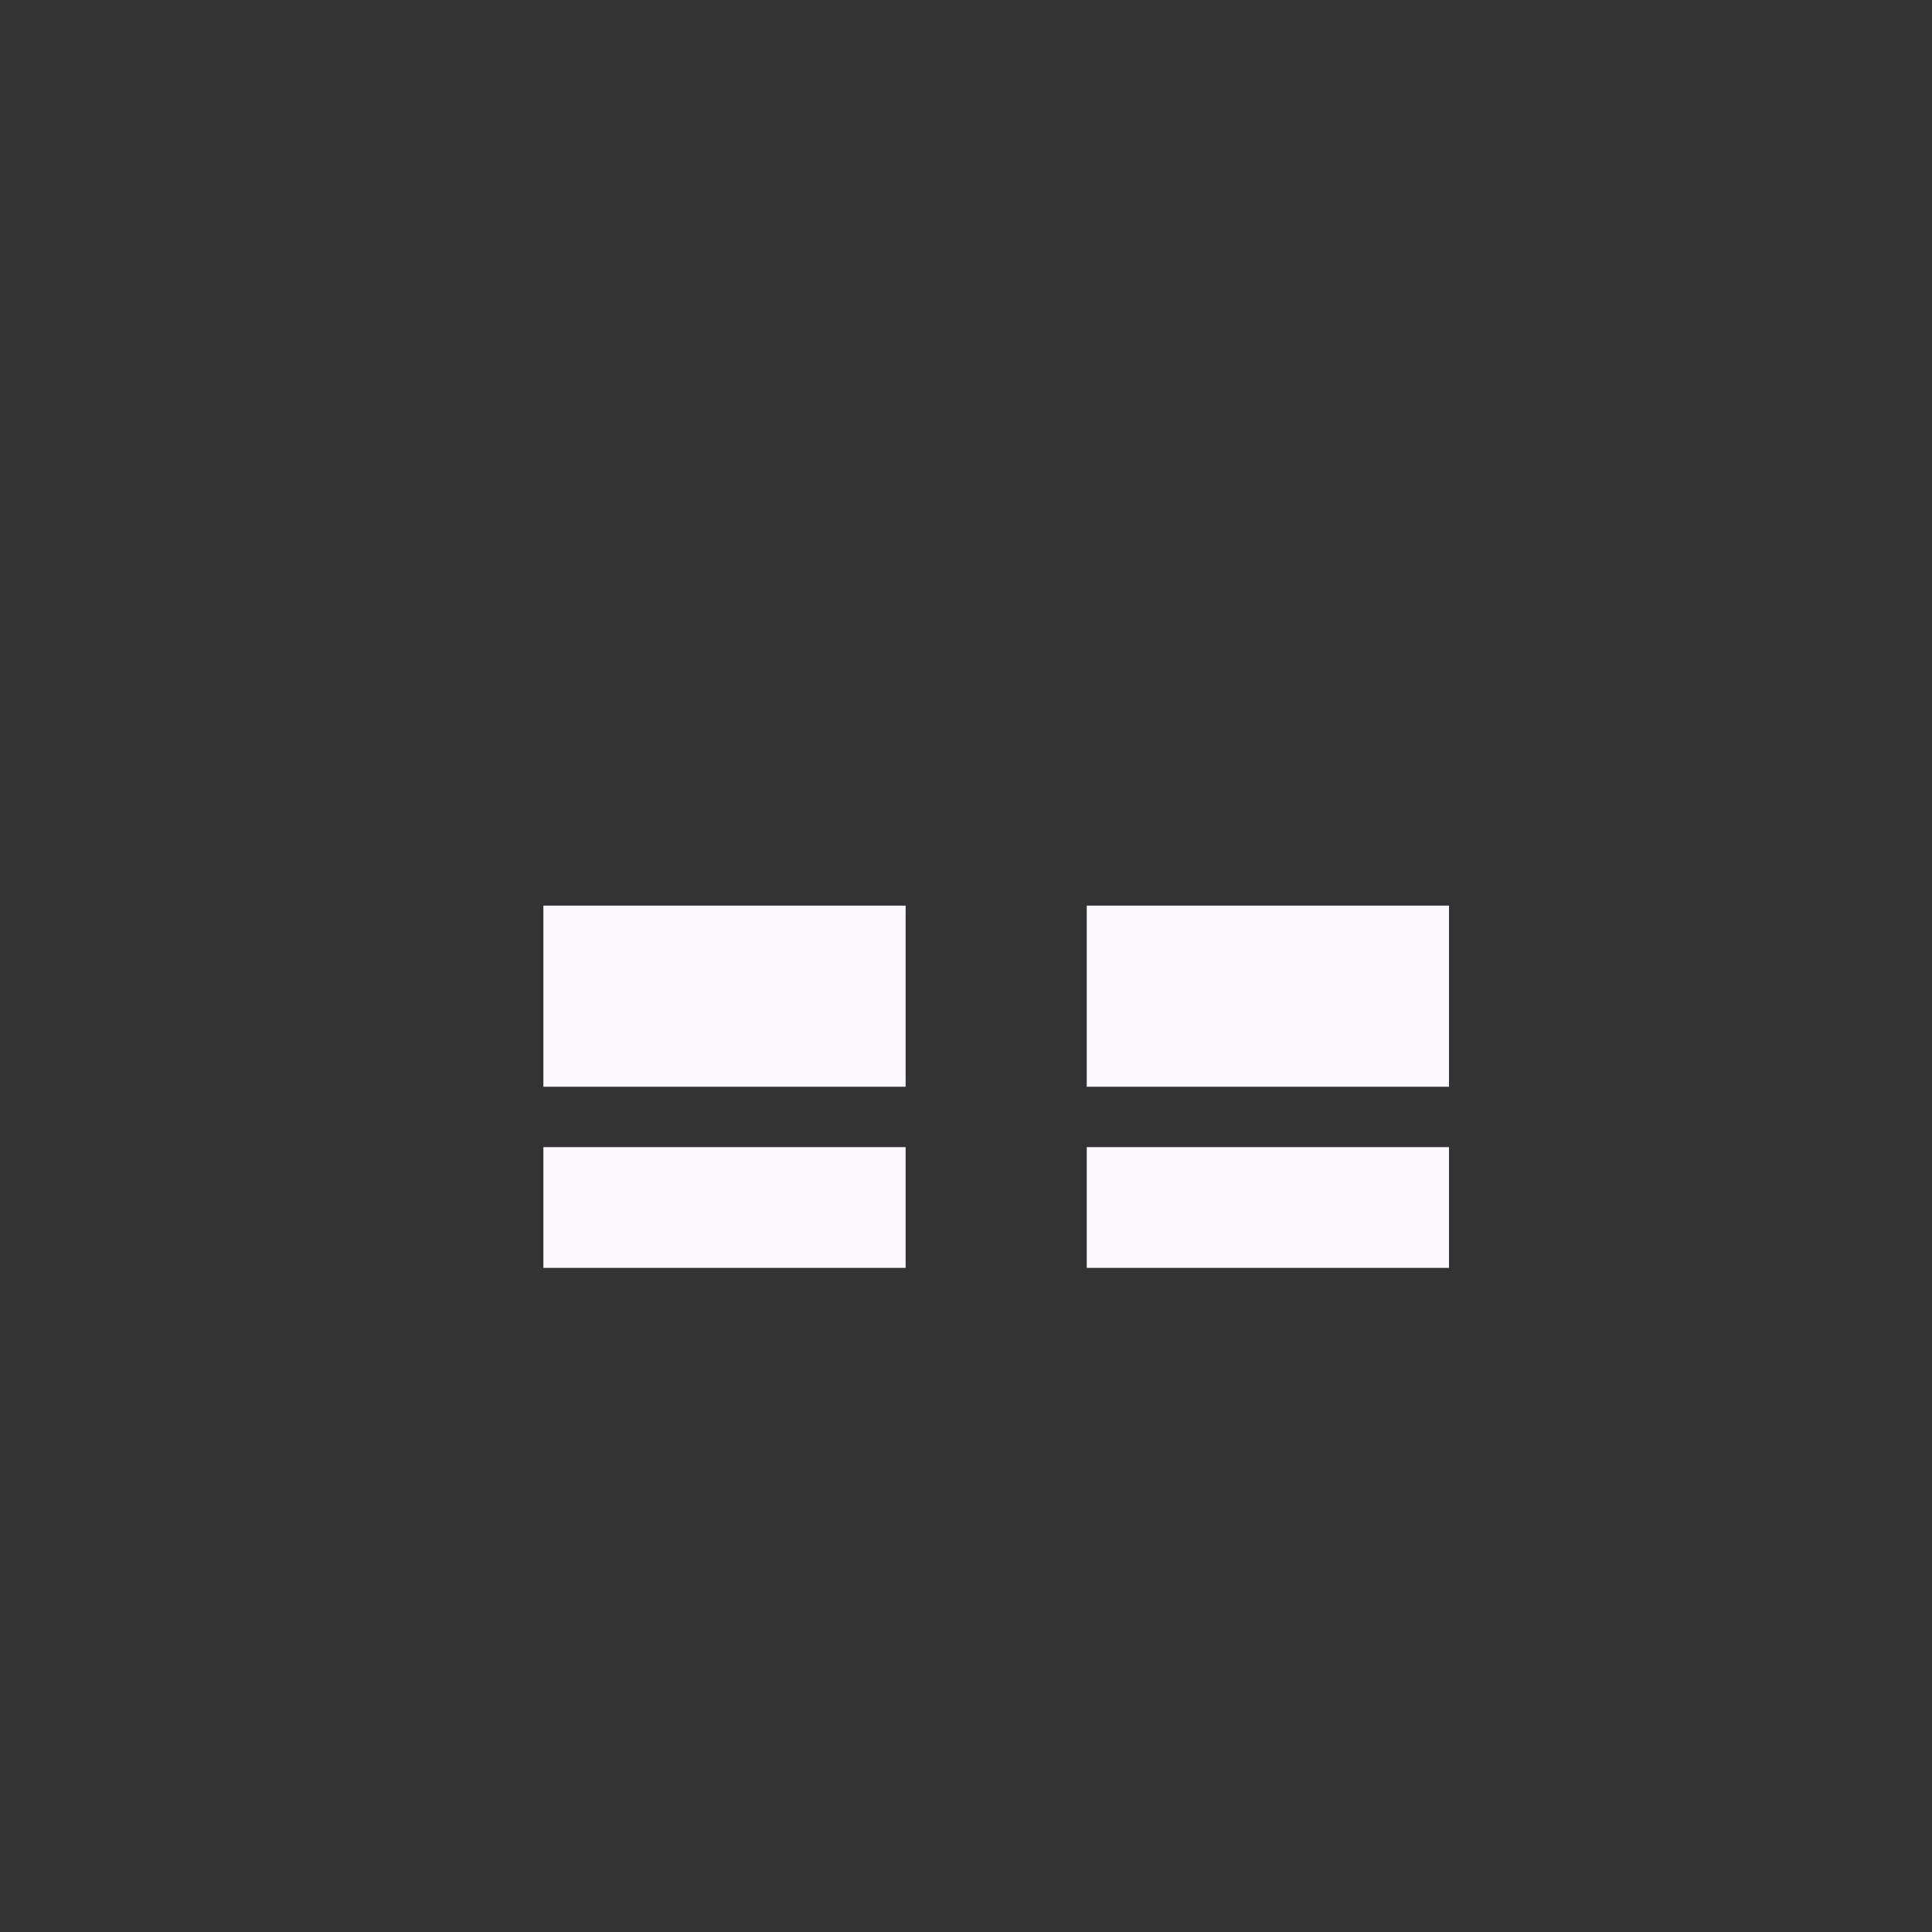 <svg width="320" height="320" viewBox="0 0 320 320" fill="none" xmlns="http://www.w3.org/2000/svg">
<rect x="0" y="0" width="320" height="320" fill="#333333" stroke="none"/>
<rect width="60" height="20" transform="matrix(-1 0 0 1 150 190)" fill="#FDF8FF"/>
<rect x="180" y="190" width="60" height="20" fill="#FDF8FF"/>
<rect x="90" y="150" width="60" height="30" fill="#FDF8FF"/>
<rect x="180" y="150" width="60" height="30" fill="#FDF8FF"/>
<rect x="100" y="160" width="10" height="10" fill="#FDF8FF"/>
</svg>
